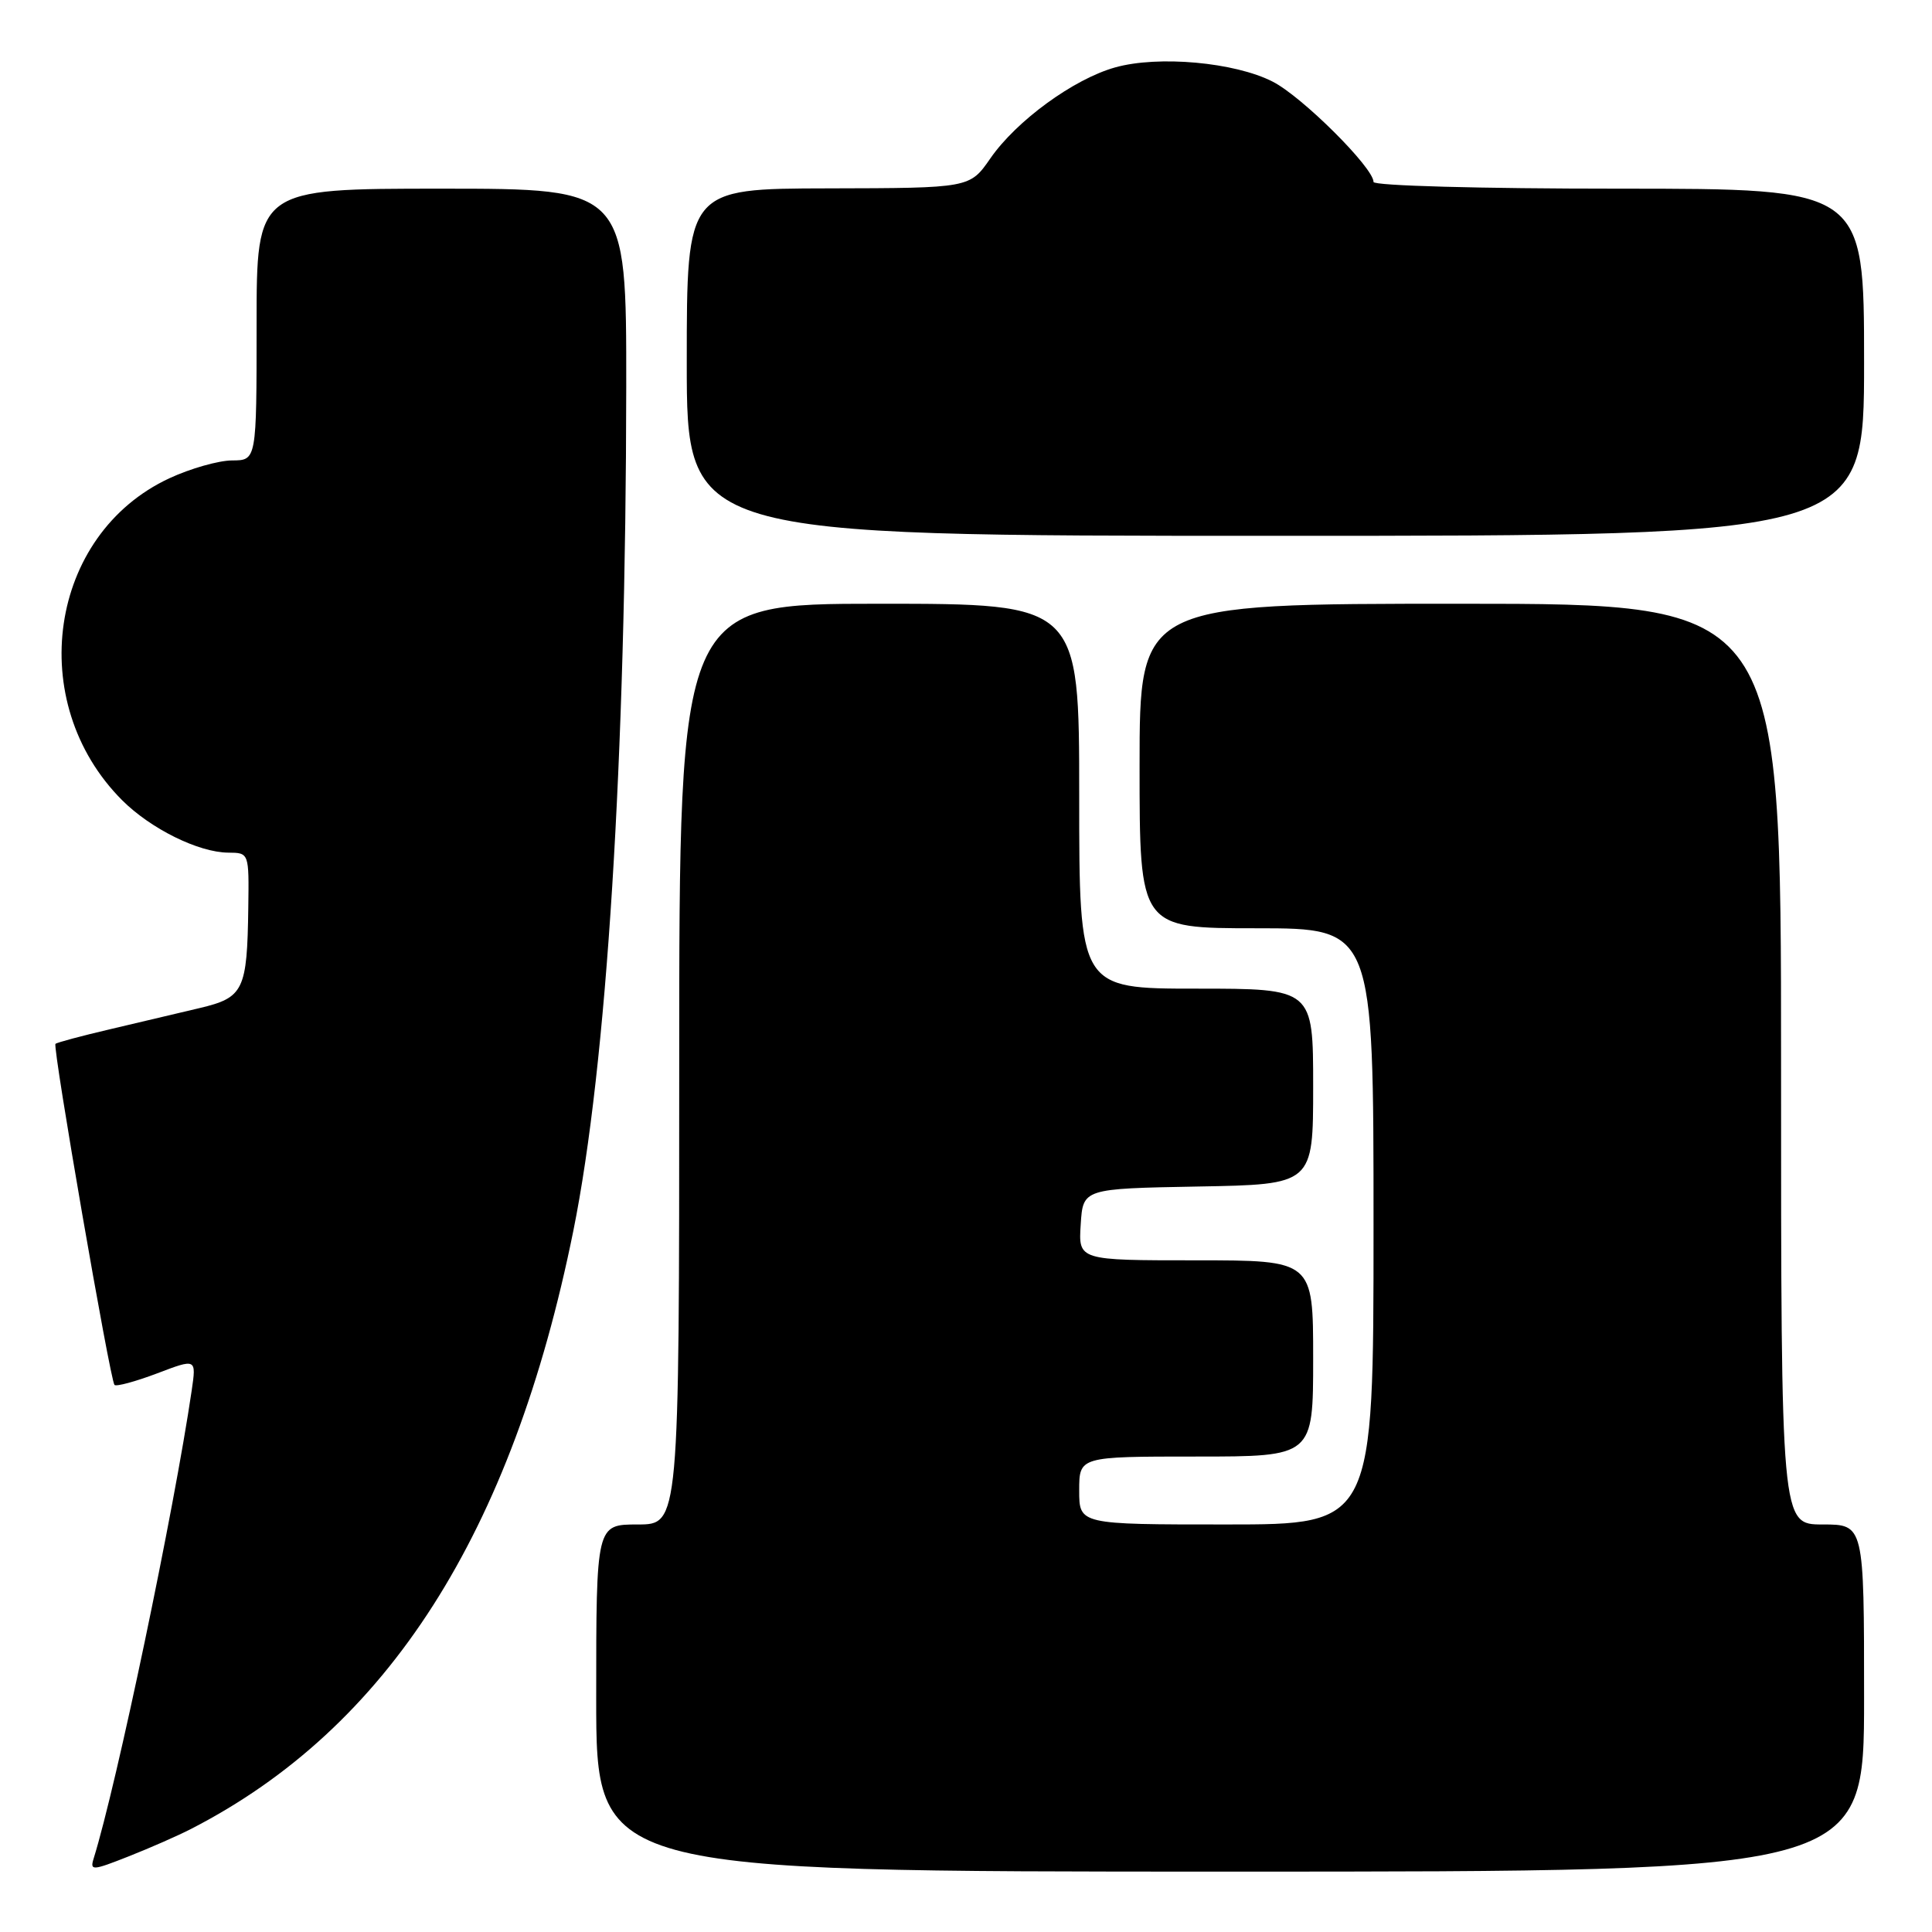 <?xml version="1.0" encoding="UTF-8" standalone="no"?>
<!DOCTYPE svg PUBLIC "-//W3C//DTD SVG 1.1//EN" "http://www.w3.org/Graphics/SVG/1.1/DTD/svg11.dtd" >
<svg xmlns="http://www.w3.org/2000/svg" xmlns:xlink="http://www.w3.org/1999/xlink" version="1.1" viewBox="0 0 256 256">
 <g >
 <path fill="currentColor"
d=" M 25.34 242.33 C 51.40 228.94 67.86 203.18 75.97 163.09 C 80.40 141.15 82.94 100.65 82.98 51.25 C 83.00 25.00 83.00 25.00 58.50 25.00 C 34.00 25.00 34.00 25.00 34.00 43.00 C 34.00 61.00 34.00 61.00 30.75 61.01 C 28.96 61.02 25.22 62.08 22.43 63.38 C 6.45 70.82 3.20 93.04 16.19 106.04 C 19.98 109.82 26.30 112.95 30.25 112.98 C 33.00 113.00 33.00 113.00 32.90 120.25 C 32.75 131.23 32.29 132.19 26.47 133.57 C 23.74 134.22 18.39 135.48 14.58 136.38 C 10.78 137.27 7.52 138.14 7.35 138.32 C 6.94 138.72 14.60 182.93 15.17 183.51 C 15.42 183.75 17.96 183.06 20.82 181.98 C 26.02 180.00 26.02 180.00 25.40 184.25 C 23.05 200.23 15.46 236.47 12.41 246.26 C 11.90 247.90 12.24 247.88 17.02 245.99 C 19.86 244.87 23.60 243.23 25.34 242.33 Z  M 247.00 225.00 C 247.00 202.00 247.00 202.00 241.50 202.00 C 236.00 202.00 236.00 202.00 236.00 141.00 C 236.00 80.00 236.00 80.00 193.50 80.00 C 151.00 80.00 151.00 80.00 151.00 101.50 C 151.00 123.00 151.00 123.00 166.50 123.00 C 182.00 123.00 182.00 123.00 182.00 162.50 C 182.00 202.00 182.00 202.00 162.50 202.00 C 143.00 202.00 143.00 202.00 143.00 197.50 C 143.00 193.00 143.00 193.00 158.50 193.00 C 174.00 193.00 174.00 193.00 174.00 180.00 C 174.00 167.00 174.00 167.00 158.45 167.00 C 142.89 167.00 142.89 167.00 143.20 162.25 C 143.50 157.50 143.50 157.50 158.75 157.22 C 174.00 156.95 174.00 156.95 174.00 143.97 C 174.00 131.00 174.00 131.00 158.50 131.00 C 143.00 131.00 143.00 131.00 143.00 105.50 C 143.00 80.00 143.00 80.00 116.50 80.00 C 90.00 80.00 90.00 80.00 90.00 141.00 C 90.00 202.00 90.00 202.00 84.50 202.00 C 79.00 202.00 79.00 202.00 79.00 225.00 C 79.00 248.00 79.00 248.00 163.00 248.00 C 247.00 248.00 247.00 248.00 247.00 225.00 Z  M 247.00 48.00 C 247.00 25.00 247.00 25.00 214.50 25.00 C 196.13 25.00 182.00 24.61 182.00 24.11 C 182.00 22.22 172.53 12.80 168.64 10.82 C 163.60 8.24 153.48 7.33 147.77 8.93 C 142.26 10.47 134.67 16.01 131.22 21.00 C 128.50 24.92 128.50 24.92 109.75 24.96 C 91.00 25.00 91.00 25.00 91.00 48.00 C 91.00 71.00 91.00 71.00 169.00 71.00 C 247.00 71.00 247.00 71.00 247.00 48.00 Z "/>
</g>
</svg>